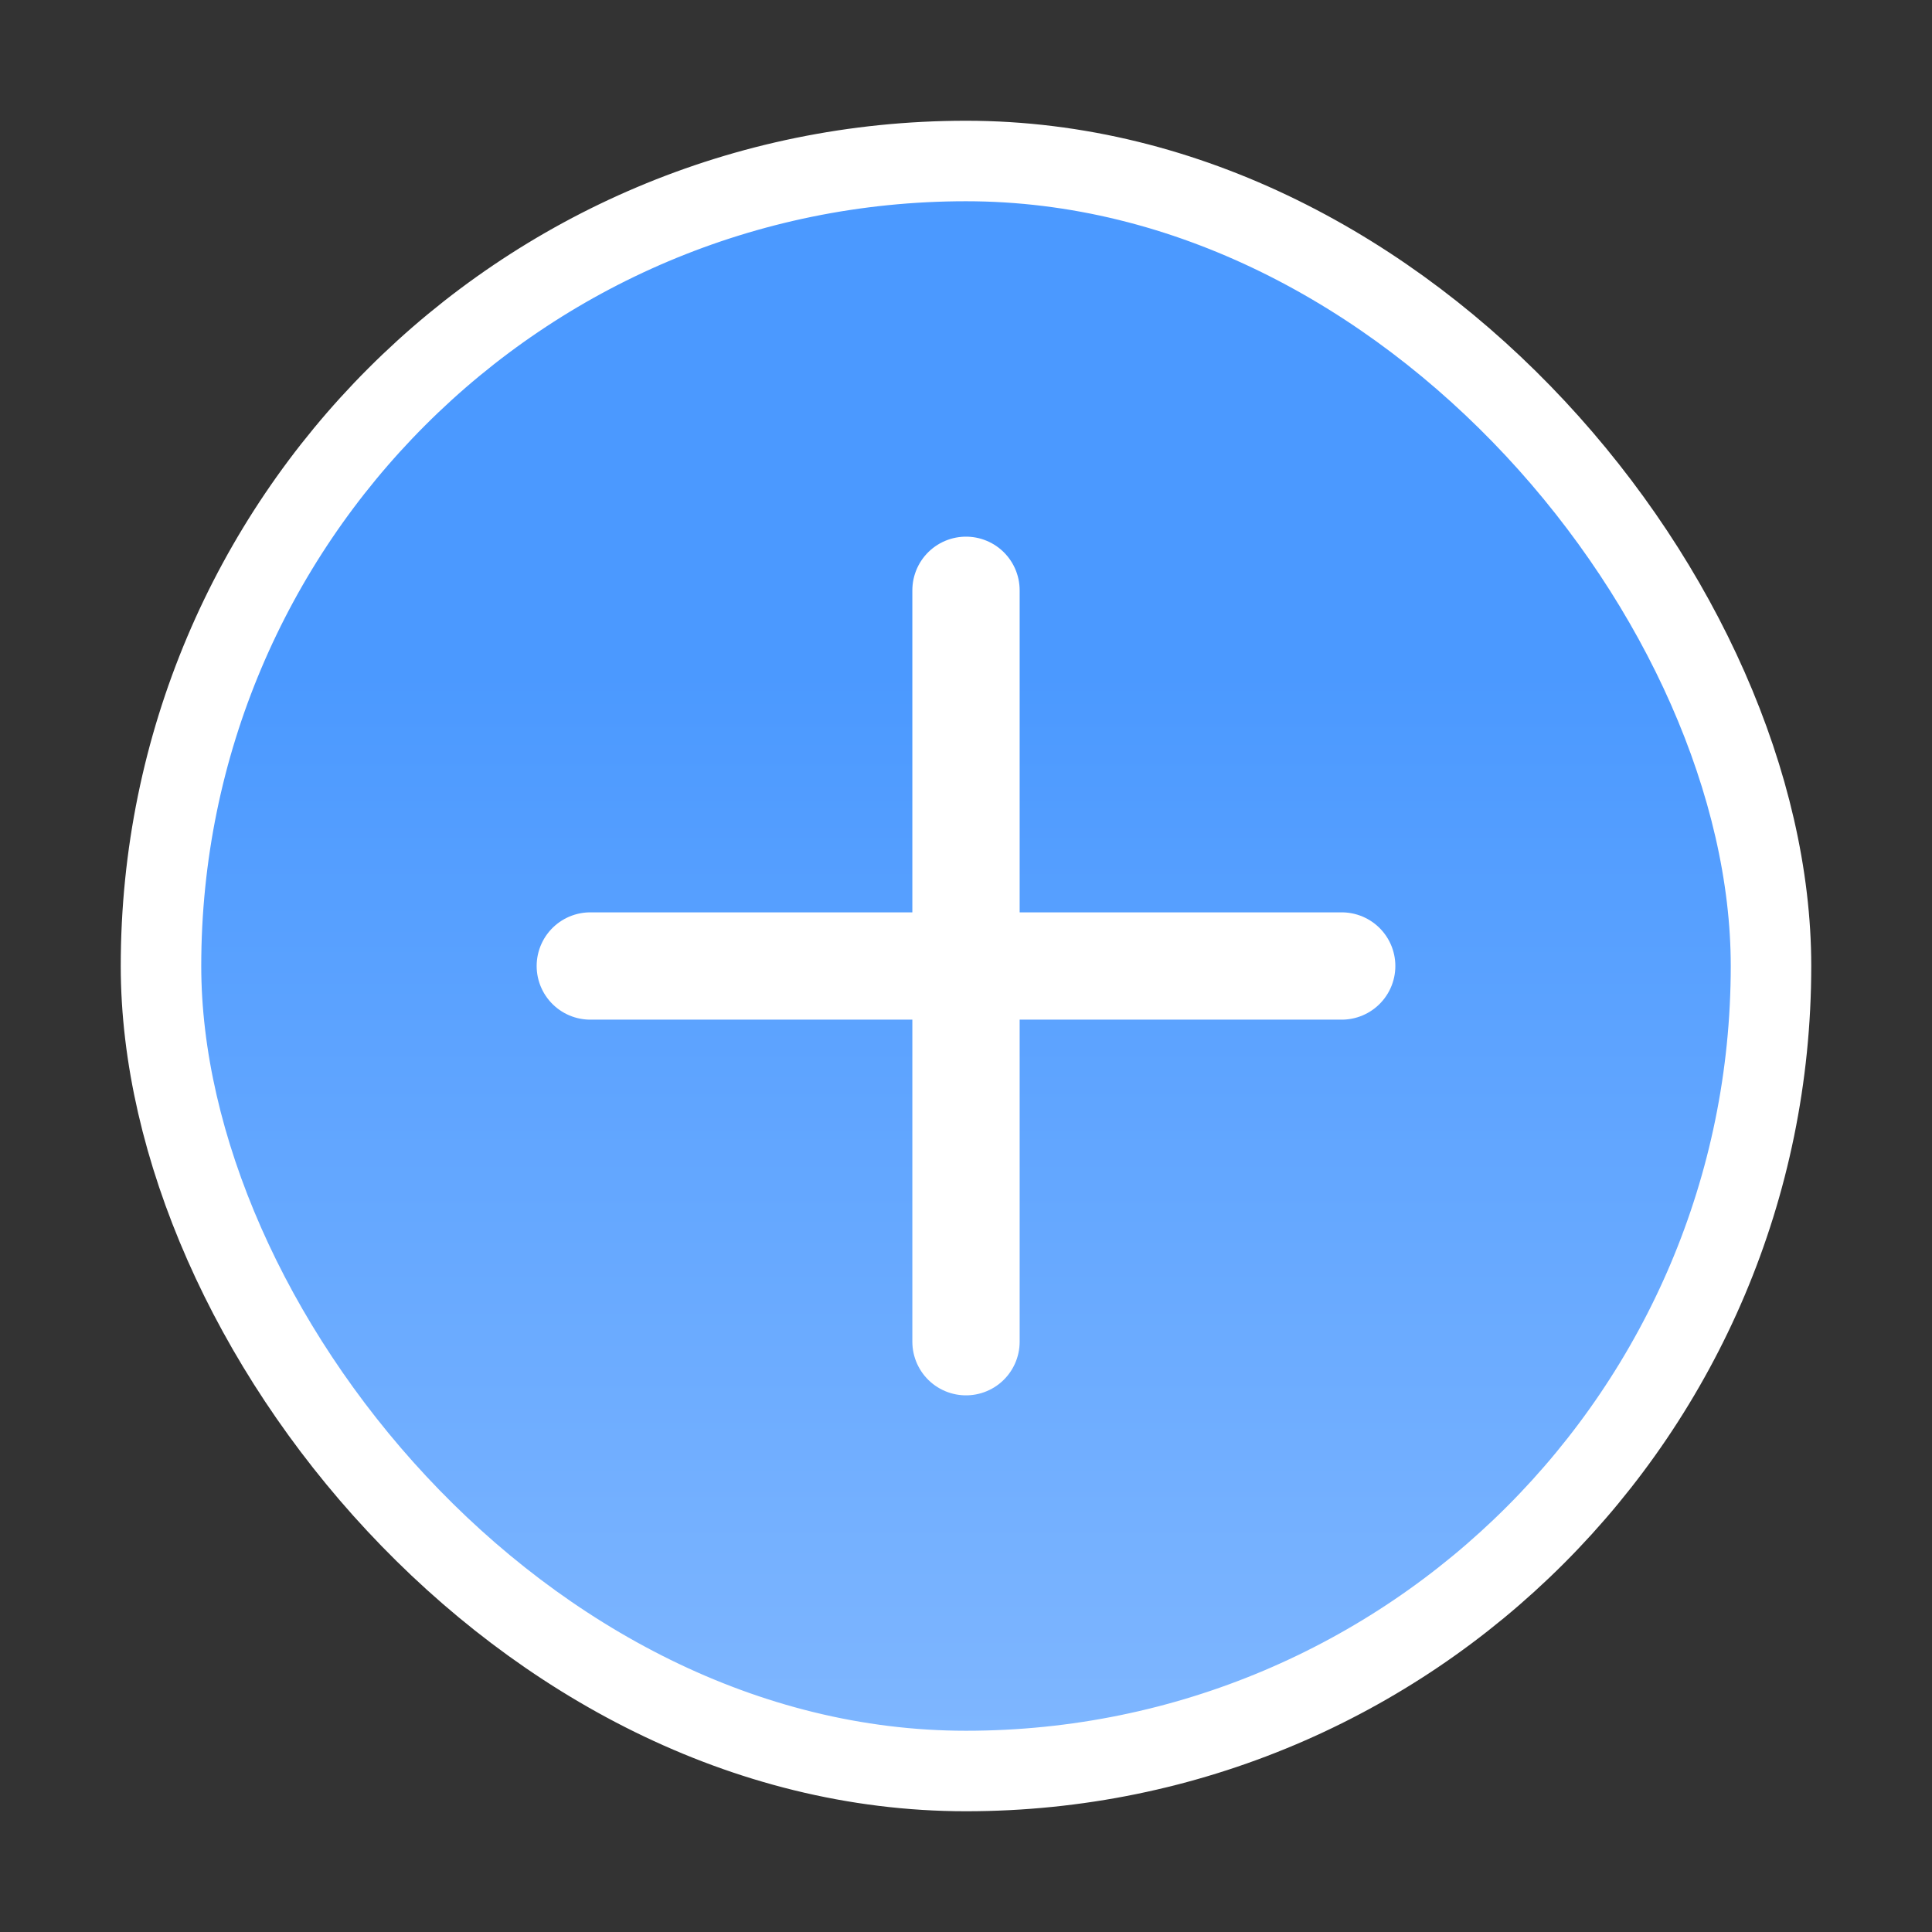 <svg width="24" height="24" viewBox="0 0 24 24" fill="none" xmlns="http://www.w3.org/2000/svg">
<rect x="0" y="0" width="24" height="24" fill="#333333" stroke="none"/>
<rect x="2" y="2" width="20" height="20" rx="10" fill="url(#paint0_linear_819_1715)"/>
<path d="M12 7.333V16.667M7.333 12H16.667" stroke="white" stroke-width="1.333" stroke-linecap="round" stroke-linejoin="round"/>
<rect x="2" y="2" width="20" height="20" rx="10" stroke="white" stroke-linecap="round" stroke-linejoin="round"/>
<defs>
<linearGradient id="paint0_linear_819_1715" x1="5.171" y1="8.342" x2="5.171" y2="22" gradientUnits="userSpaceOnUse">
<stop offset="0.001" stop-color="#4B99FF"/>
<stop offset="1" stop-color="#80B7FF"/>
</linearGradient>
</defs>
</svg>

